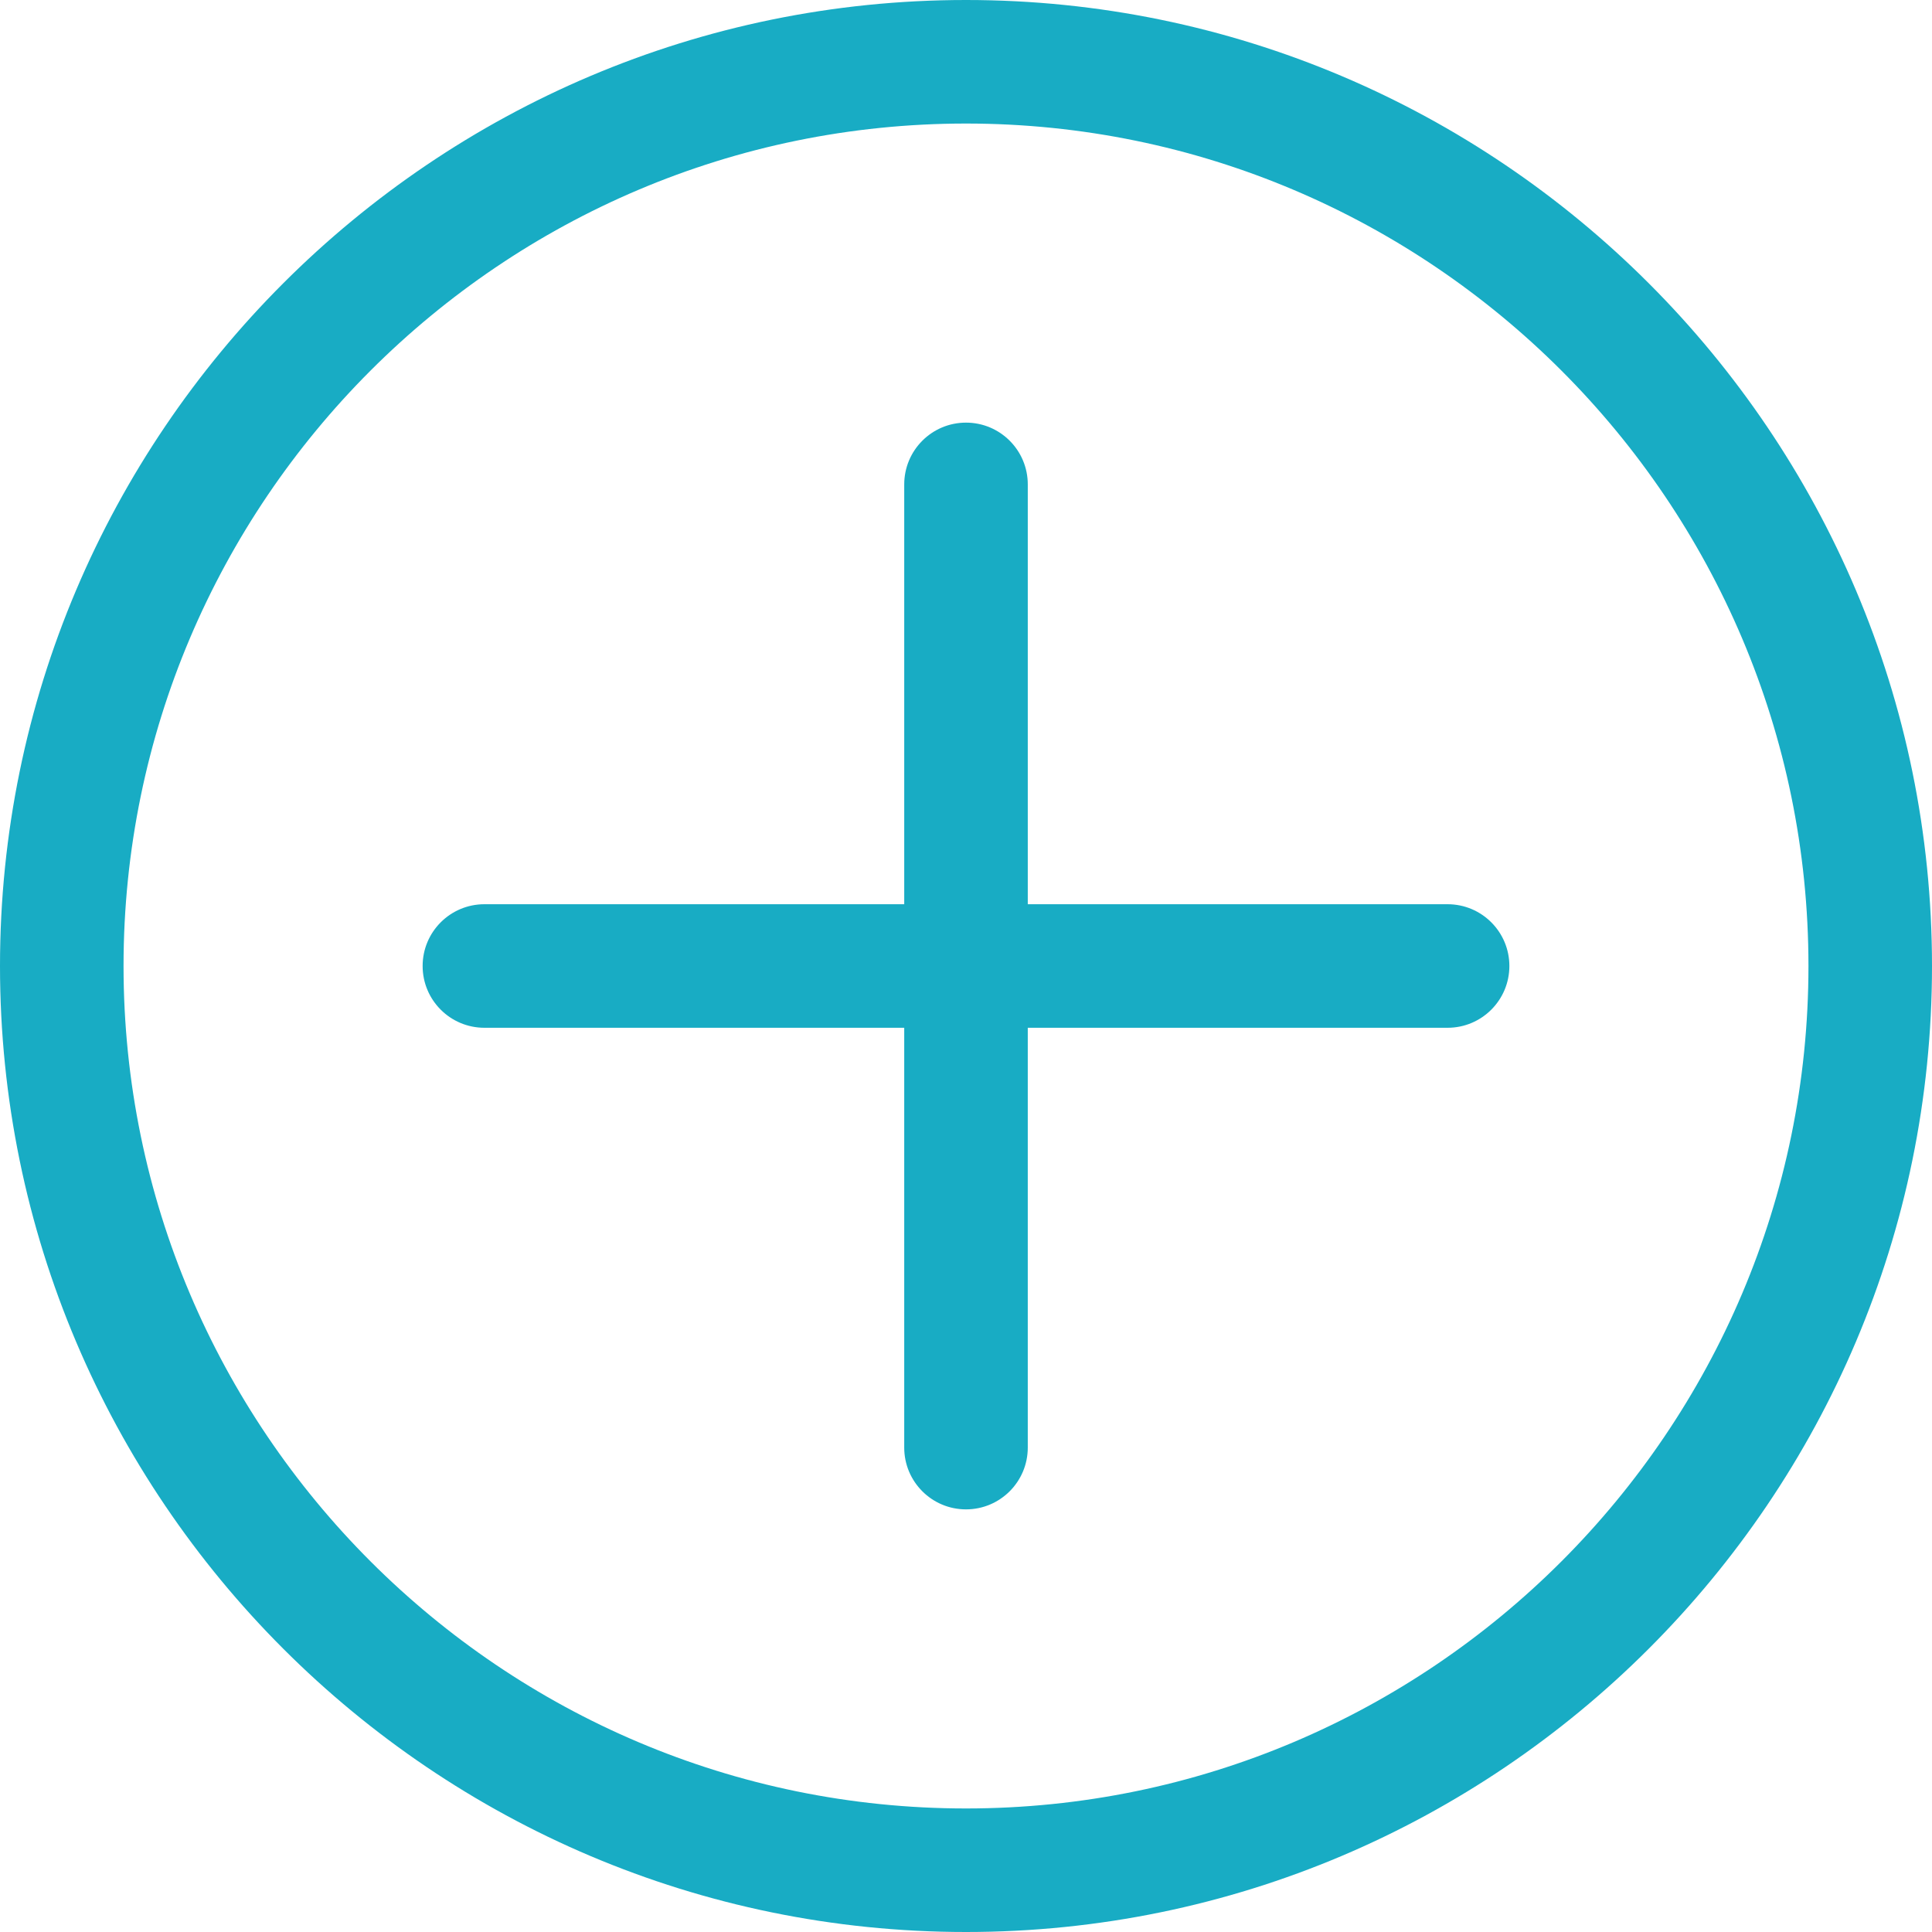 <?xml version="1.0" encoding="iso-8859-1"?>
<!-- Generator: Adobe Illustrator 18.0.0, SVG Export Plug-In . SVG Version: 6.00 Build 0)  -->
<!DOCTYPE svg PUBLIC "-//W3C//DTD SVG 1.1//EN" "http://www.w3.org/Graphics/SVG/1.1/DTD/svg11.dtd">
<svg version="1.1" id="Capa_1" xmlns="http://www.w3.org/2000/svg" xmlns:xlink="http://www.w3.org/1999/xlink" x="0px" y="0px"
	 viewBox="0 0 281.488 281.488" style="enable-background:new 0 0 281.488 281.488;" xml:space="preserve">
<g>
	<path fill="#18ACC4" d="M140.744,0C63.138,0,0,63.138,0,140.744s63.138,140.744,140.744,140.744s140.744-63.138,140.744-140.744
		S218.351,0,140.744,0z M140.744,263.488C73.063,263.488,18,208.426,18,140.744S73.063,18,140.744,18
		s122.744,55.063,122.744,122.744S208.425,263.488,140.744,263.488z"/>
	<path fill="#18ACC4" d="M210.913,131.744h-61.168V70.576c0-4.971-4.029-9-9-9s-9,4.029-9,9v61.168H70.576c-4.971,0-9,4.029-9,9s4.029,9,9,9h61.168
		v61.168c0,4.971,4.029,9,9,9s9-4.029,9-9v-61.168h61.168c4.971,0,9-4.029,9-9S215.883,131.744,210.913,131.744z"/>
</g>
<g>
</g>
<g>
</g>
<g>
</g>
<g>
</g>
<g>
</g>
<g>
</g>
<g>
</g>
<g>
</g>
<g>
</g>
<g>
</g>
<g>
</g>
<g>
</g>
<g>
</g>
<g>
</g>
<g>
</g>
</svg>
